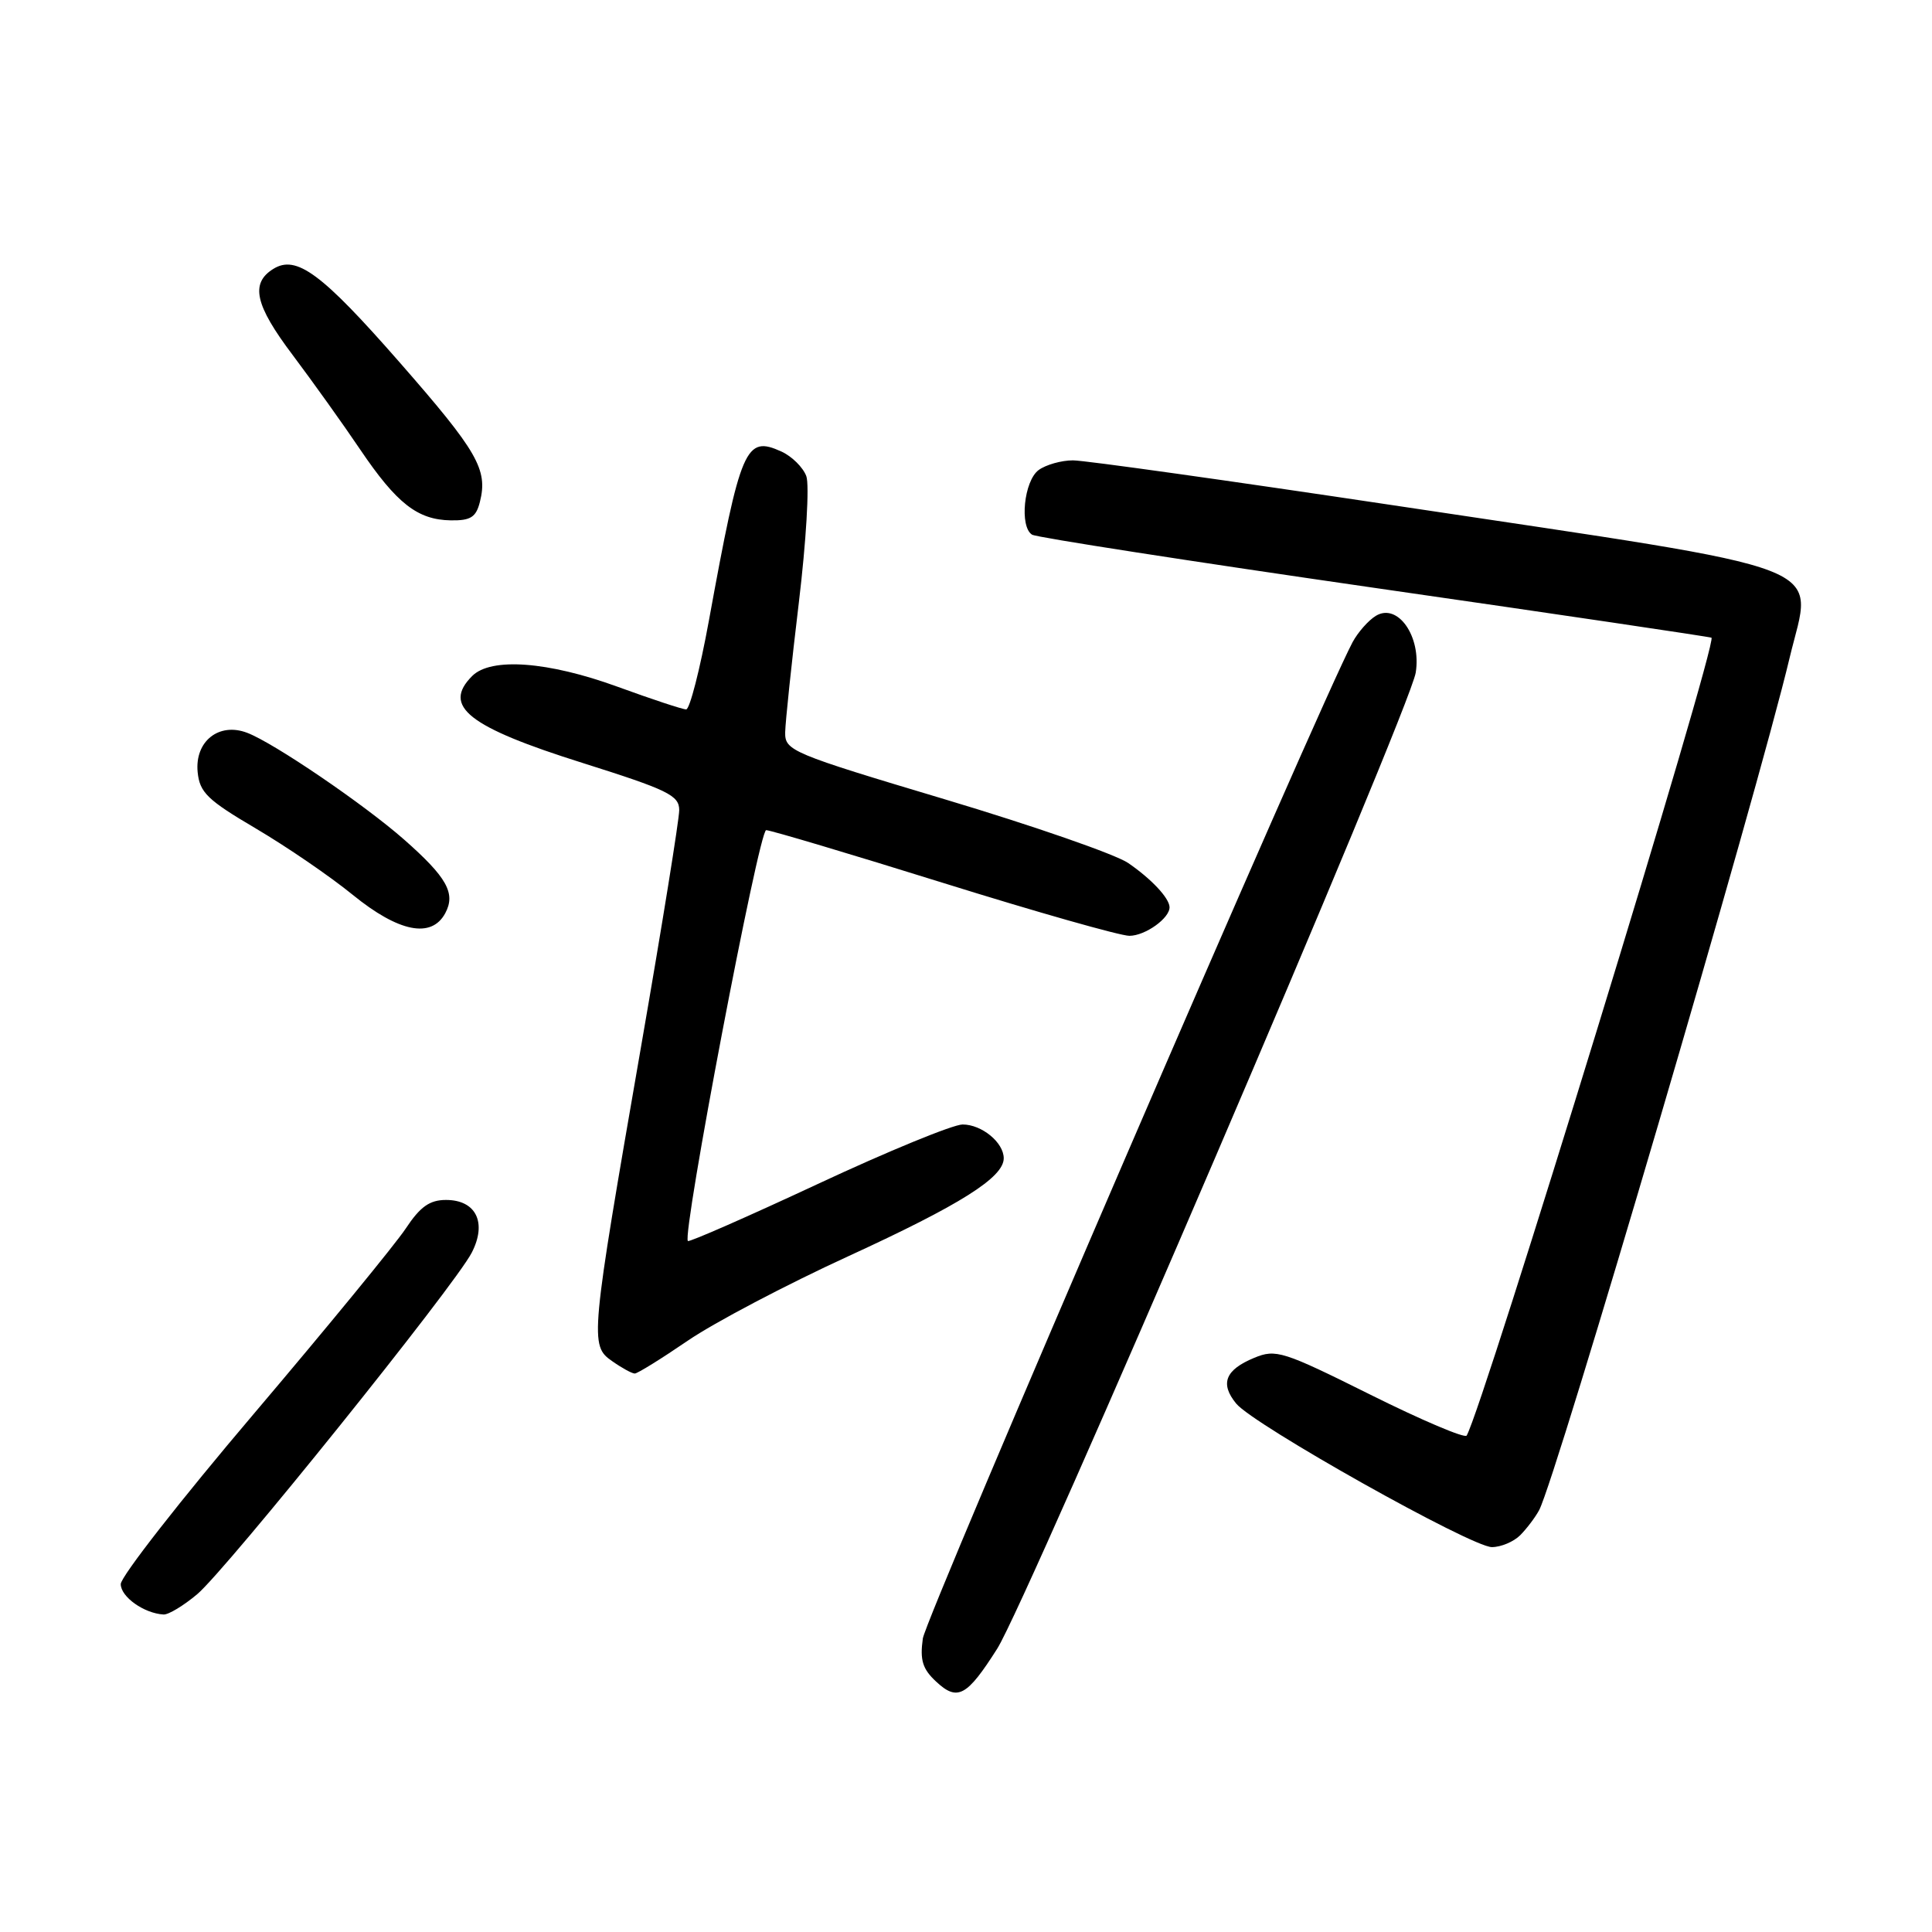 <?xml version="1.0" encoding="UTF-8" standalone="no"?>
<!DOCTYPE svg PUBLIC "-//W3C//DTD SVG 1.1//EN" "http://www.w3.org/Graphics/SVG/1.1/DTD/svg11.dtd" >
<svg xmlns="http://www.w3.org/2000/svg" xmlns:xlink="http://www.w3.org/1999/xlink" version="1.1" viewBox="0 0 256 256">
 <g >
 <path fill="currentColor"
d=" M 132.13 218.47 C 136.17 212.09 186.81 94.02 187.59 89.13 C 188.36 84.34 185.21 79.84 182.31 81.60 C 181.32 82.20 179.93 83.78 179.22 85.10 C 174.70 93.61 122.69 214.19 122.28 217.11 C 121.88 219.97 122.24 221.15 124.04 222.82 C 126.87 225.46 128.11 224.80 132.13 218.47 Z  M 26.12 211.25 C 29.99 208.00 60.24 170.38 62.50 166.00 C 64.56 162.02 63.09 159.00 59.10 159.00 C 56.93 159.00 55.68 159.89 53.76 162.79 C 52.38 164.87 43.32 175.92 33.63 187.34 C 23.93 198.76 16.00 208.91 16.00 209.90 C 16.00 211.59 19.08 213.78 21.67 213.93 C 22.32 213.97 24.32 212.76 26.12 211.25 Z  M 201.44 203.42 C 202.30 202.55 203.43 201.06 203.94 200.11 C 206.20 195.89 232.85 105.19 237.14 87.14 C 240.19 74.32 244.41 75.94 184.74 66.97 C 162.87 63.69 143.72 61.00 142.18 61.00 C 140.64 61.00 138.59 61.58 137.63 62.28 C 135.68 63.71 135.06 69.80 136.76 70.85 C 137.35 71.21 157.78 74.38 182.16 77.90 C 206.55 81.41 226.62 84.39 226.78 84.50 C 227.61 85.15 196.49 186.58 194.34 190.22 C 194.11 190.62 188.36 188.18 181.58 184.80 C 169.99 179.03 169.06 178.73 166.19 179.92 C 162.35 181.51 161.63 183.33 163.80 185.98 C 166.10 188.80 194.95 204.99 197.68 205.00 C 198.88 205.00 200.57 204.29 201.44 203.42 Z  M 91.13 177.65 C 94.64 175.25 104.20 170.22 112.40 166.46 C 127.25 159.64 133.00 156.02 133.00 153.48 C 133.00 151.39 130.09 149.00 127.55 149.00 C 126.29 149.00 117.66 152.54 108.37 156.88 C 99.09 161.21 91.34 164.61 91.15 164.44 C 90.33 163.72 100.56 110.00 101.52 110.00 C 102.09 110.00 112.66 113.15 125.00 117.00 C 137.34 120.85 148.44 124.00 149.65 124.00 C 151.75 124.00 155.04 121.64 154.97 120.18 C 154.91 118.97 152.57 116.47 149.50 114.36 C 147.85 113.22 136.94 109.43 125.25 105.93 C 104.79 99.81 104.00 99.47 104.04 97.03 C 104.07 95.64 104.88 87.91 105.85 79.85 C 106.82 71.77 107.27 64.25 106.84 63.09 C 106.41 61.93 104.93 60.47 103.56 59.84 C 98.78 57.67 98.15 59.13 93.93 82.25 C 92.75 88.71 91.39 94.00 90.92 94.00 C 90.45 94.00 86.36 92.65 81.84 91.00 C 72.62 87.64 65.07 87.08 62.57 89.57 C 58.56 93.58 62.03 96.32 77.18 101.09 C 88.52 104.67 90.00 105.39 90.00 107.35 C 90.00 108.56 87.74 122.59 84.97 138.53 C 78.21 177.46 78.13 178.28 81.10 180.35 C 82.39 181.26 83.74 182.00 84.11 182.00 C 84.47 182.00 87.63 180.04 91.13 177.65 Z  M 59.00 121.00 C 60.41 118.37 59.22 116.25 53.56 111.26 C 48.24 106.58 36.29 98.44 32.75 97.10 C 29.01 95.67 25.79 98.23 26.19 102.31 C 26.46 105.01 27.48 106.00 33.90 109.78 C 37.97 112.18 43.75 116.13 46.74 118.57 C 52.84 123.53 57.18 124.39 59.00 121.00 Z  M 63.59 66.50 C 64.67 62.21 63.30 59.84 52.94 48.00 C 42.62 36.21 39.26 33.72 36.20 35.64 C 33.14 37.55 33.79 40.43 38.78 47.04 C 41.45 50.60 45.48 56.23 47.73 59.57 C 52.56 66.71 55.32 68.88 59.73 68.95 C 62.36 68.99 63.08 68.54 63.59 66.50 Z "/>
</g>
</svg>